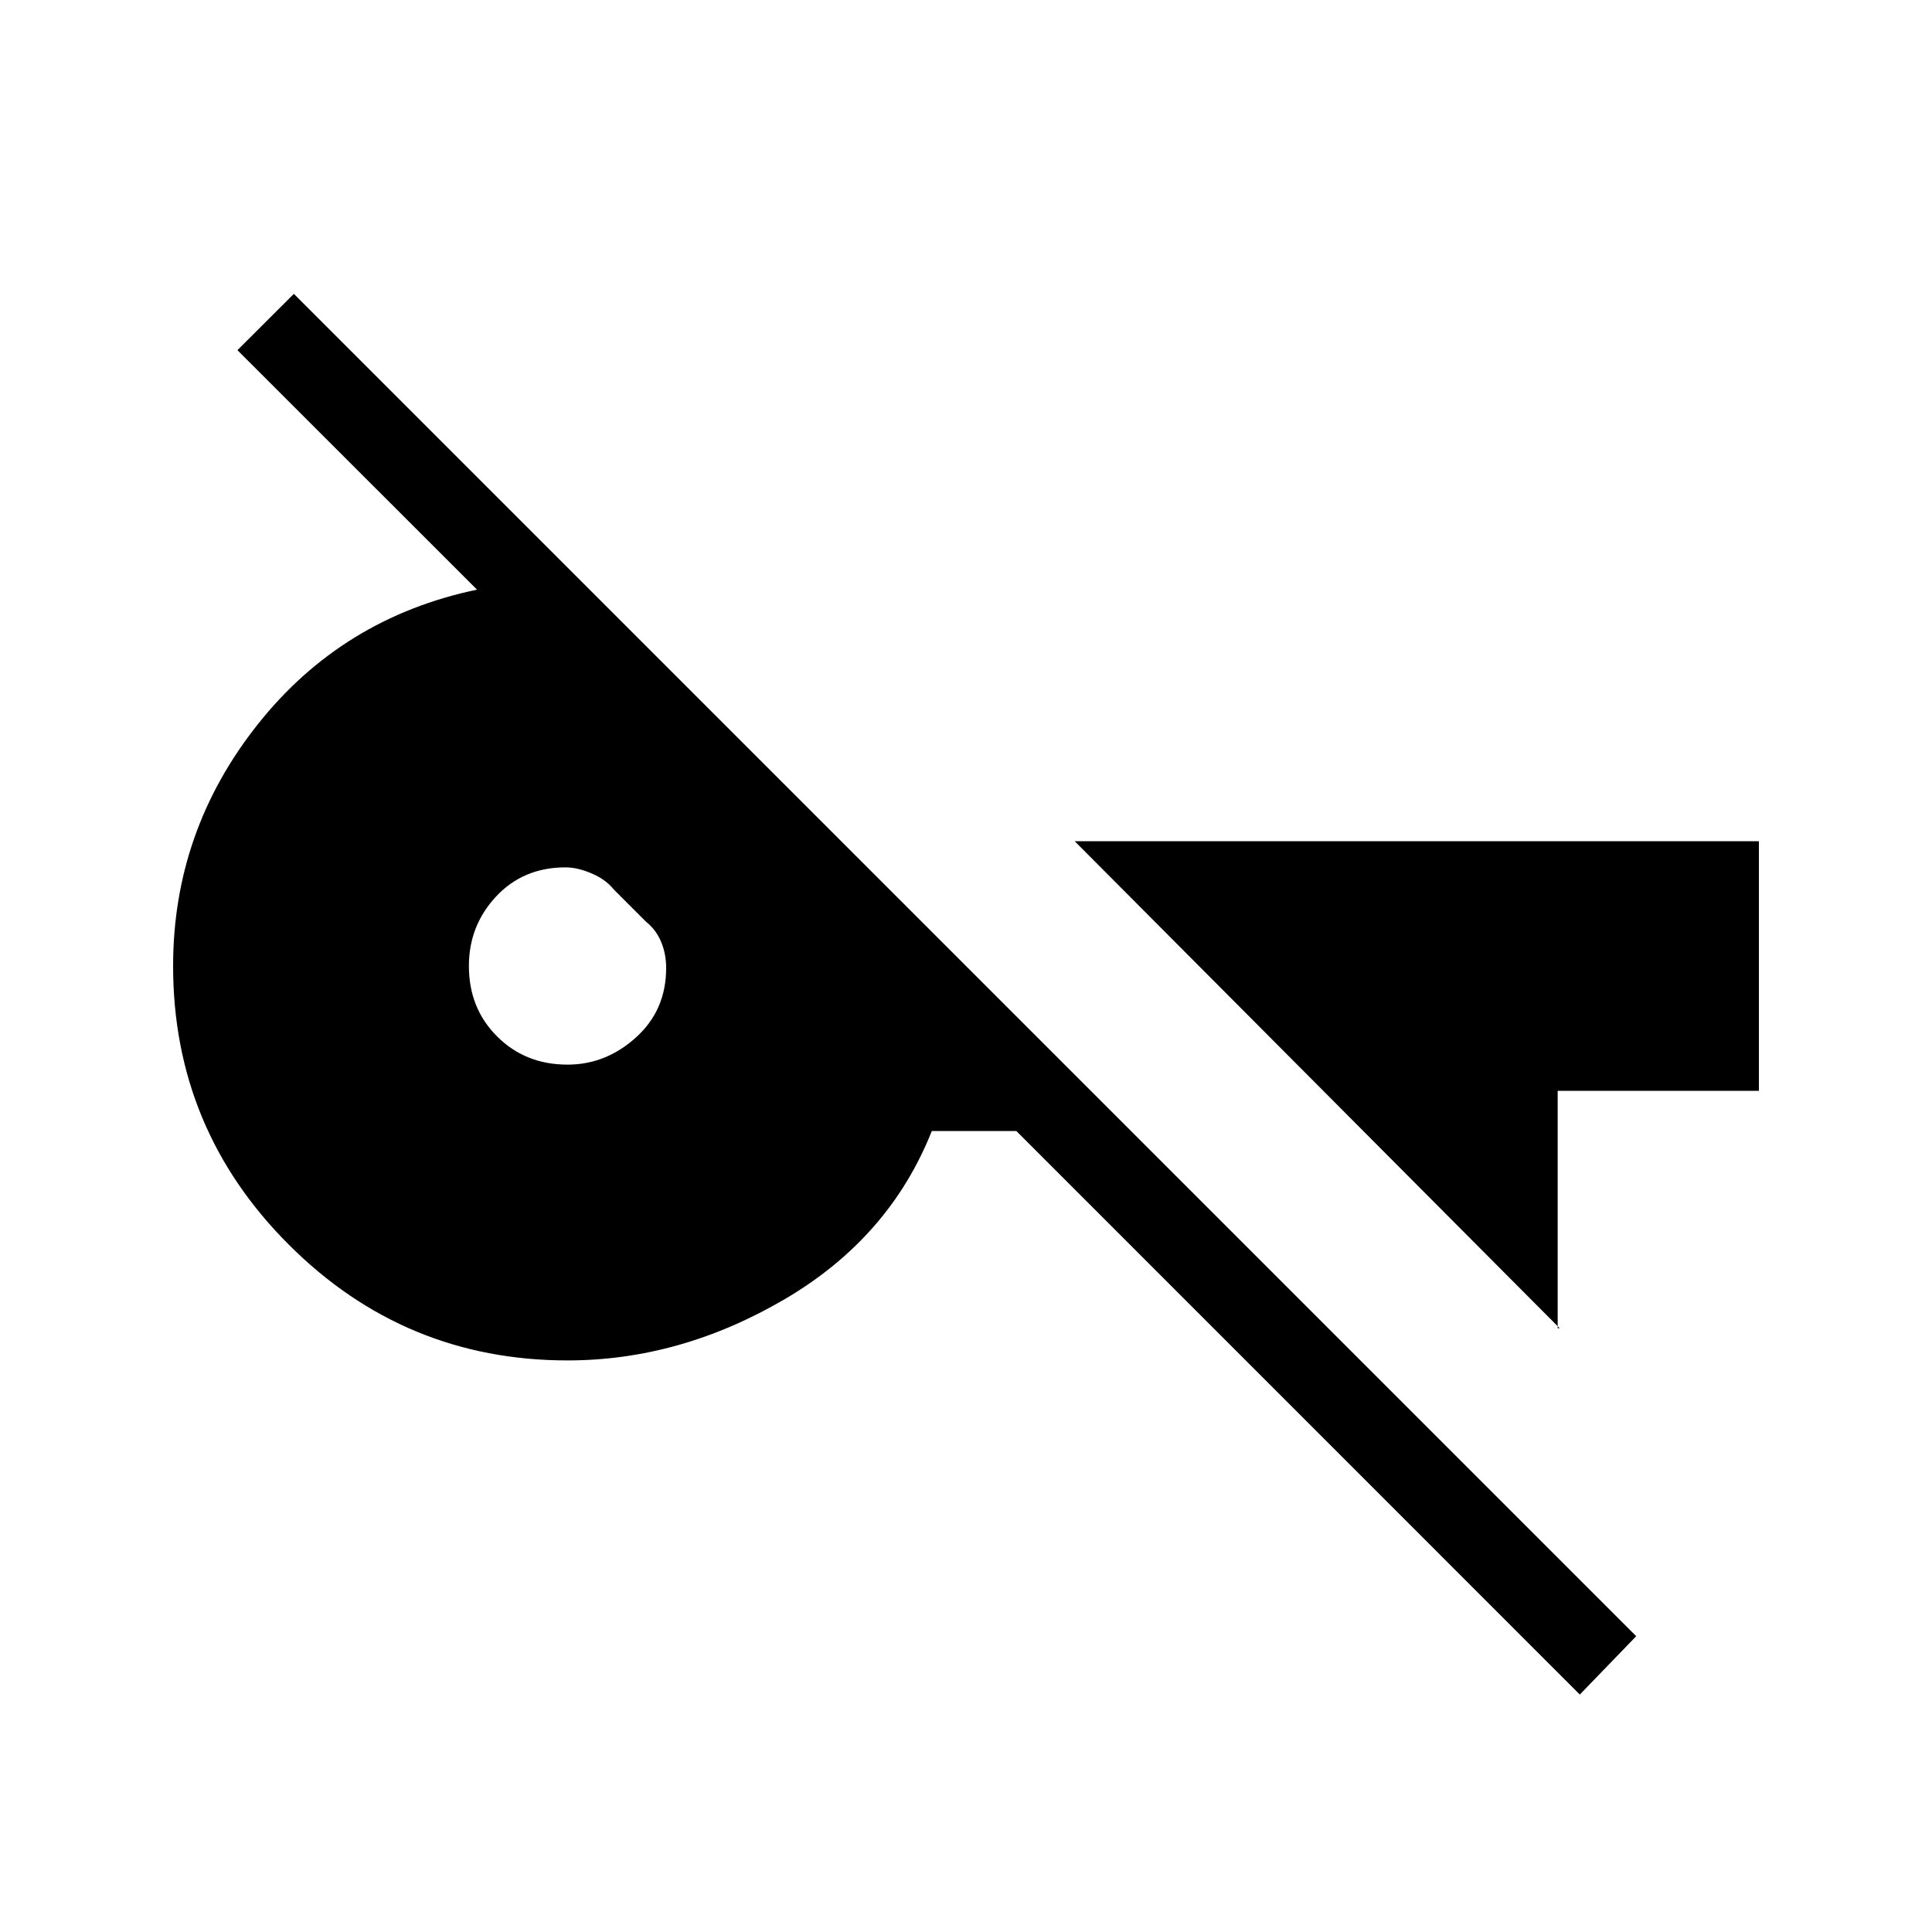 <svg xmlns="http://www.w3.org/2000/svg" height="20" width="20"><path d="m16.354 17.542-5.833-5.834h-.875q-.438 1.104-1.521 1.74-1.083.635-2.25.635-1.687 0-2.885-1.198Q1.792 11.688 1.792 10q0-1.396.875-2.5t2.271-1.396l-2.48-2.479.584-.583 13.896 13.896ZM5.875 11.021q.396 0 .708-.281.313-.282.313-.719 0-.146-.052-.271-.052-.125-.156-.208l-.334-.334q-.083-.104-.229-.166-.146-.063-.271-.063-.437 0-.719.302-.281.302-.281.719 0 .438.292.729.292.292.729.292Zm10.271 2.729-5.021-5.042h7.083v2.584h-2.083v2.458Z"/></svg>
